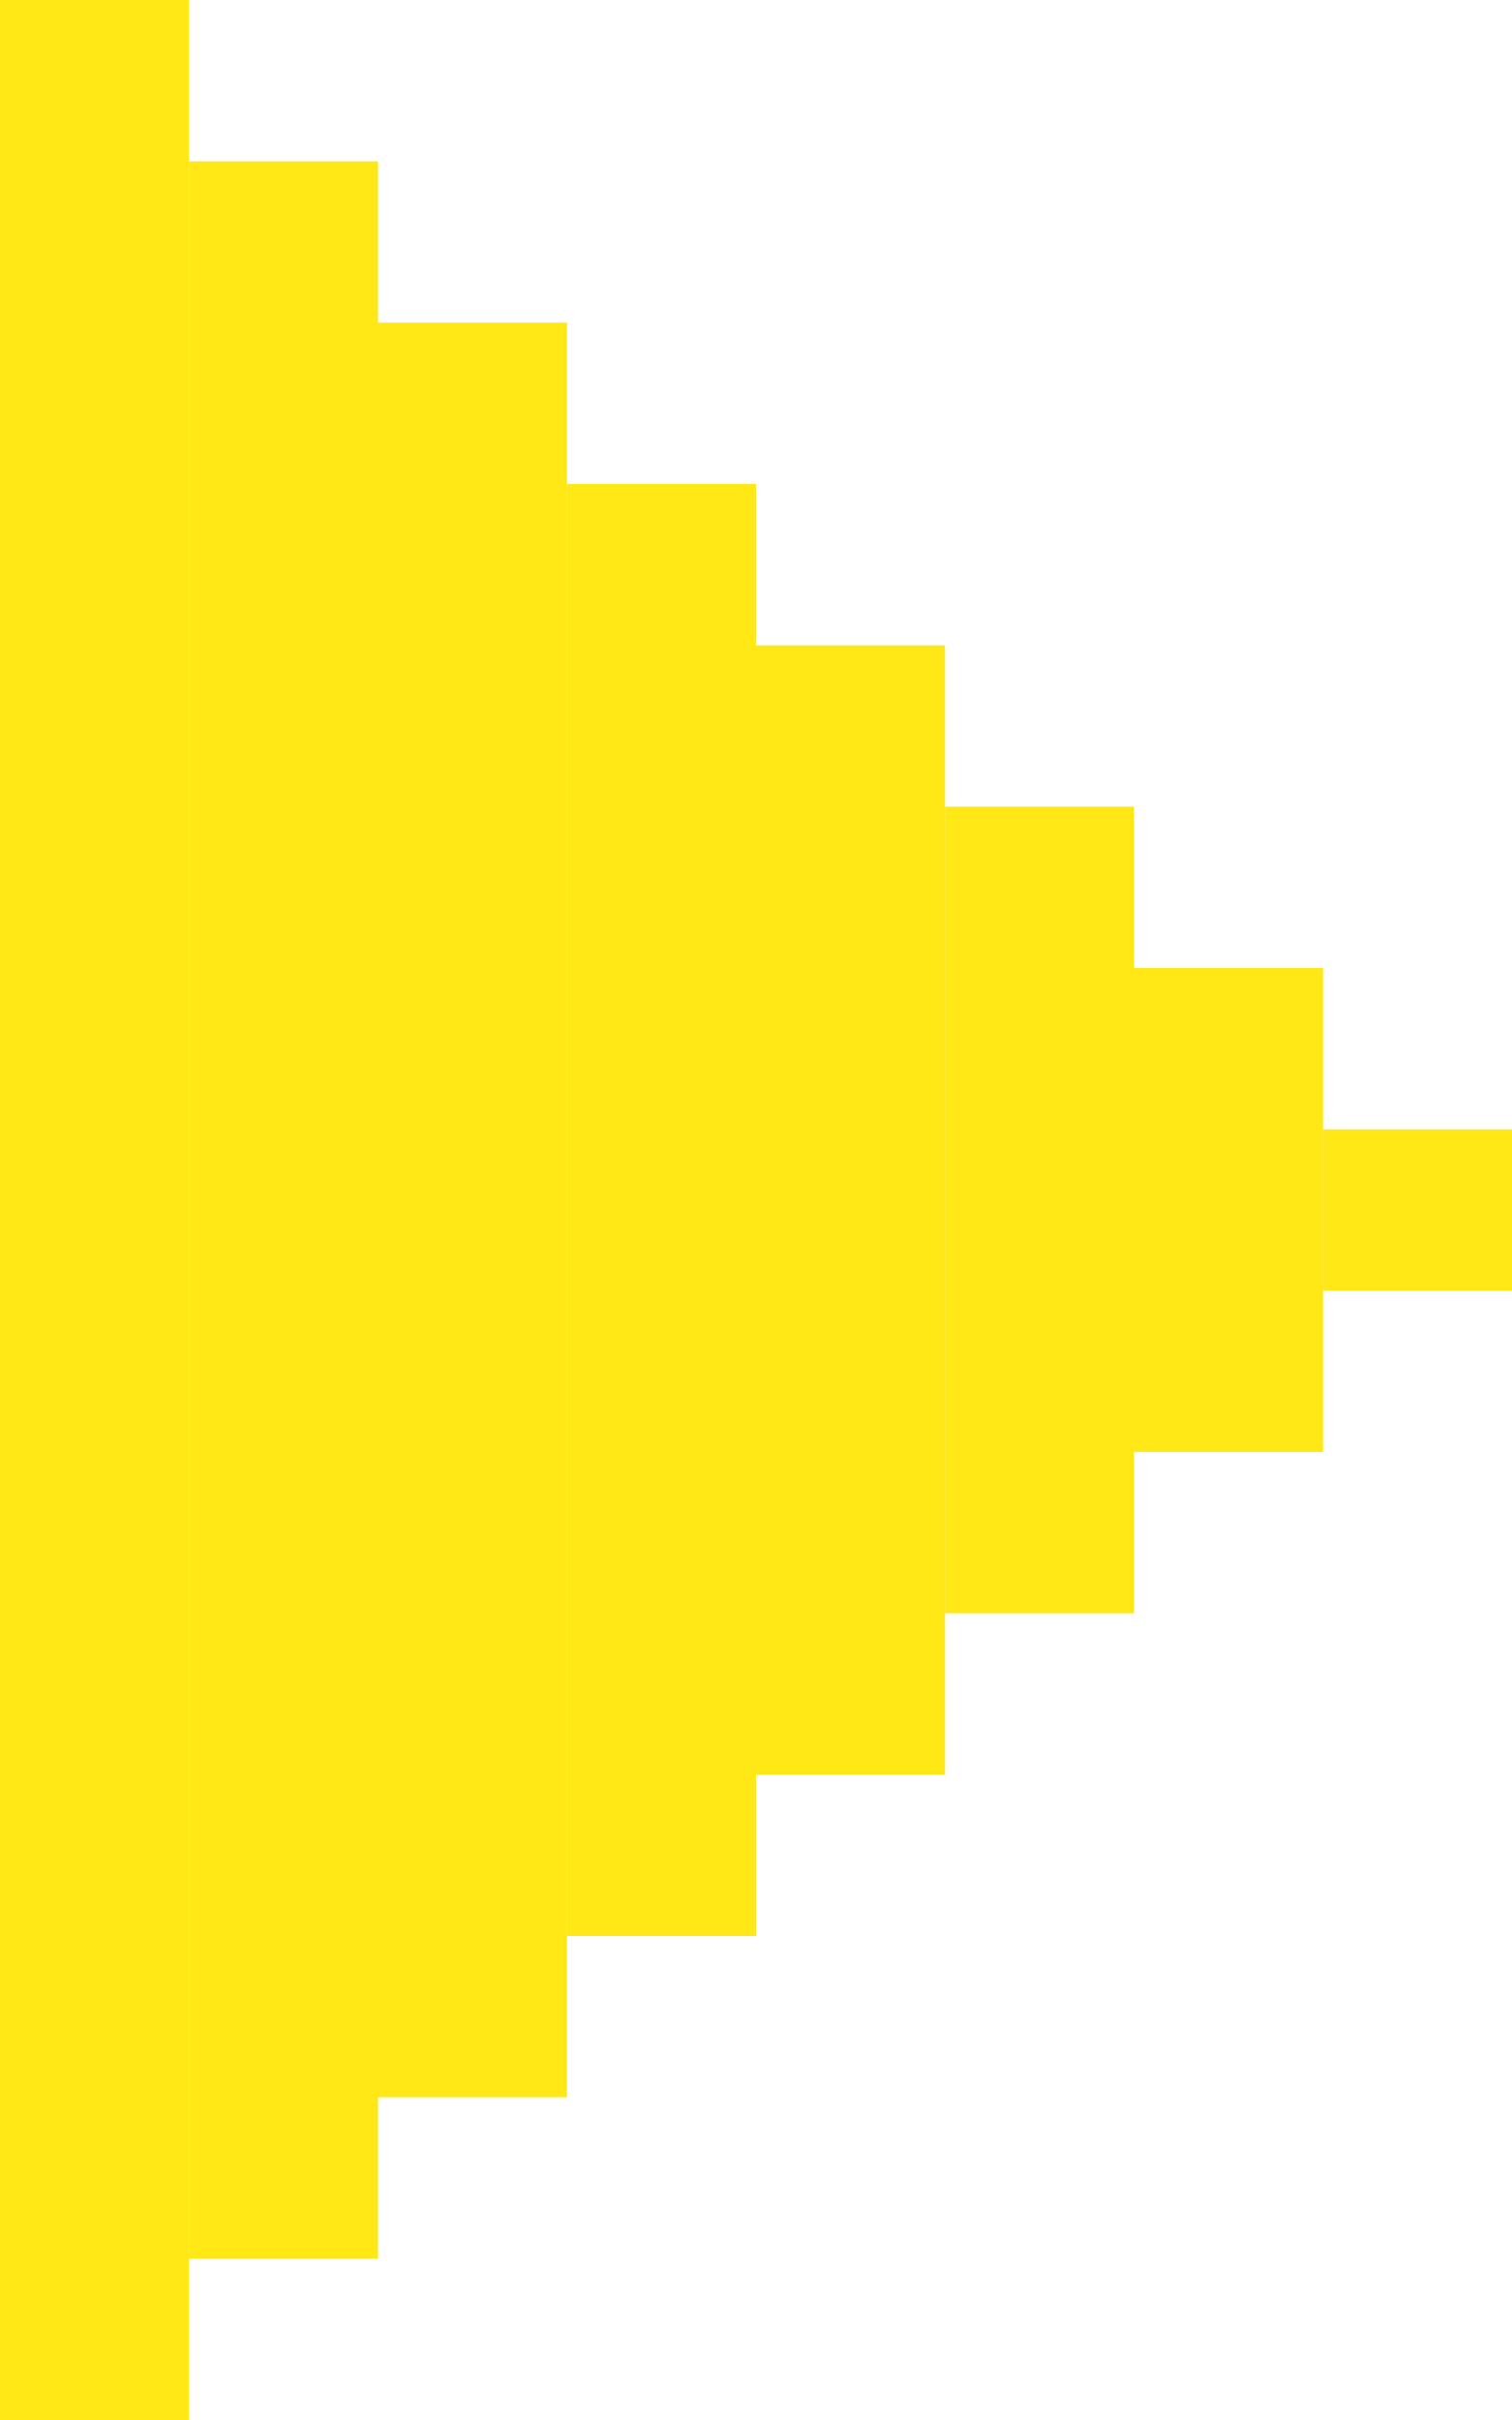<svg width="10" height="16" viewBox="0 0 10 16" fill="none" xmlns="http://www.w3.org/2000/svg">
<rect width="1.25" height="16" fill="#FFE816"/>
<rect x="1.25" y="1.067" width="1.25" height="13.867" fill="#FFE816"/>
<rect x="2.5" y="2.133" width="1.25" height="11.733" fill="#FFE816"/>
<rect x="3.75" y="3.2" width="1.25" height="9.6" fill="#FFE816"/>
<rect x="5" y="4.267" width="1.25" height="7.467" fill="#FFE816"/>
<rect x="6.25" y="5.333" width="1.25" height="5.333" fill="#FFE816"/>
<rect x="7.5" y="6.4" width="1.25" height="3.2" fill="#FFE816"/>
<rect x="8.75" y="7.467" width="1.25" height="1.067" fill="#FFE816"/>
</svg>
